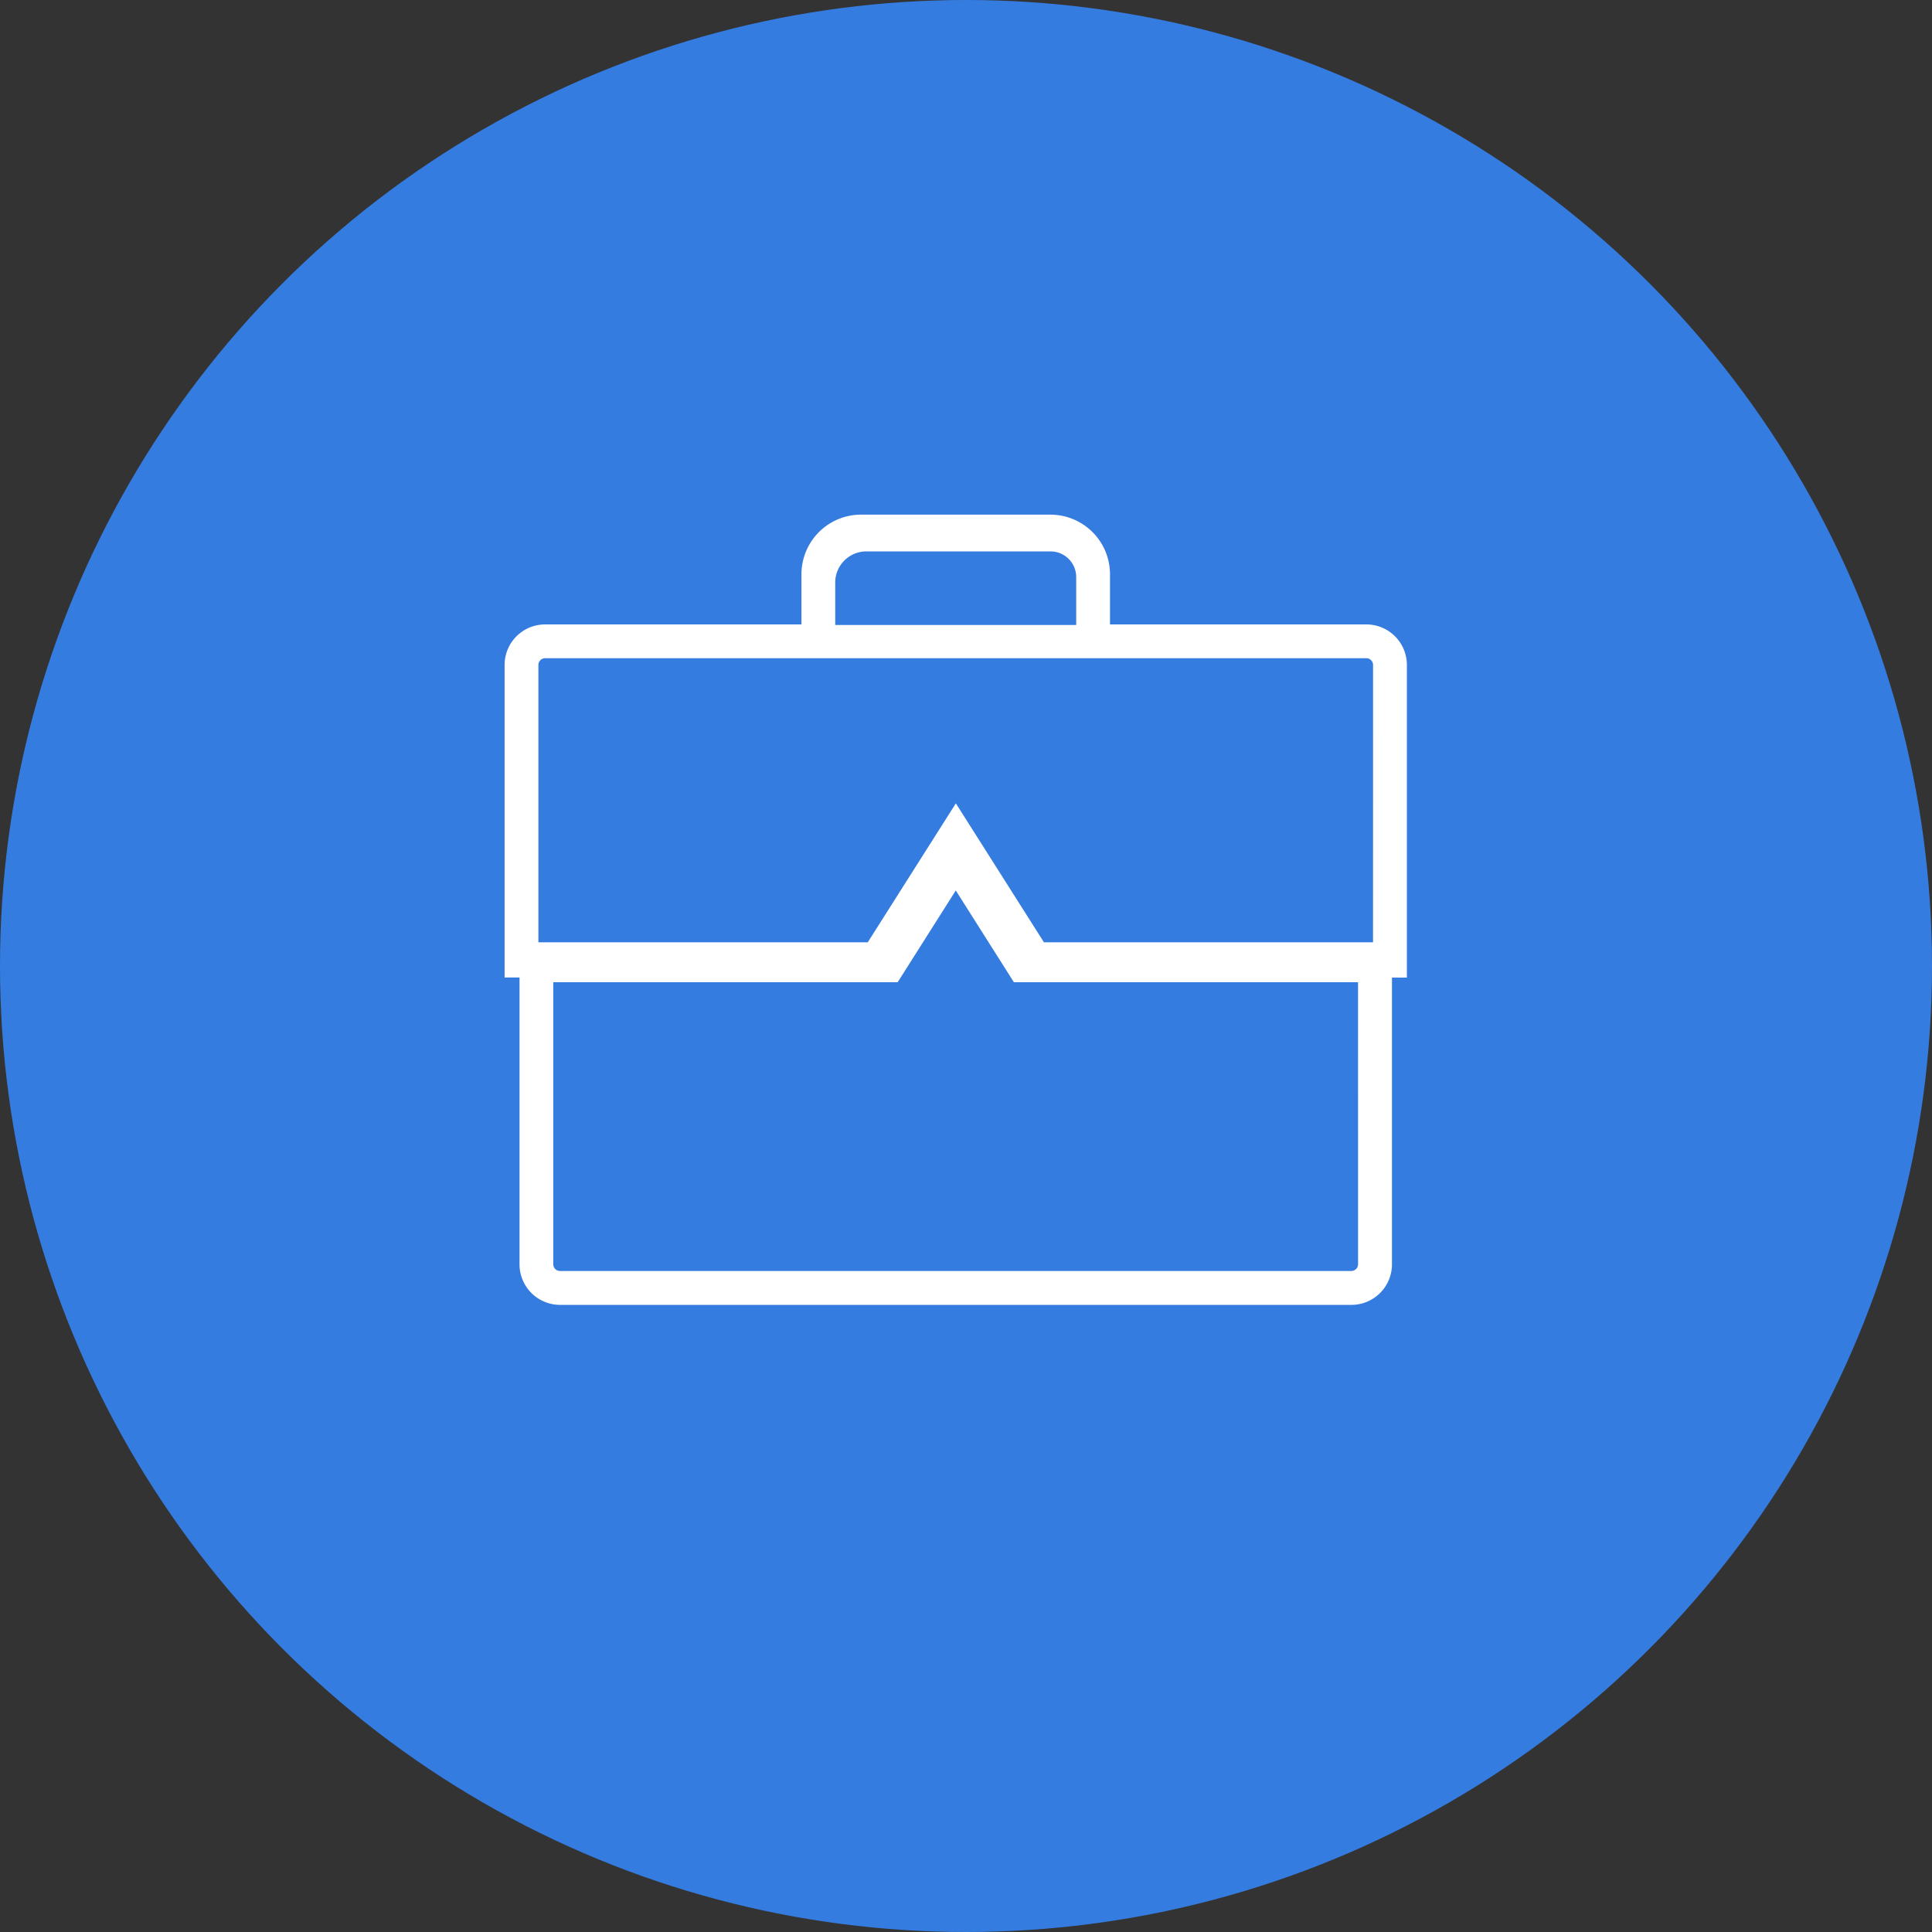 <svg xmlns="http://www.w3.org/2000/svg" width="94" height="94" viewBox="0 0 94 94">
  <rect x="0" y="0" width="94" height="94" fill="#333333" stroke="none"/>
  <g id="Icon_03" transform="translate(-687.209 -385.668)">
    <circle id="Circle" cx="47" cy="47" r="47" transform="translate(687.209 385.668)" fill="#357ce1"/>
    <path id="Professional_Icon_Blue" d="M1448.761,1261.867h-12.47v-2.454a2.9,2.9,0,0,0-2.887-2.887h-9.233a2.9,2.9,0,0,0-2.892,2.892v2.449h-12.47a1.972,1.972,0,0,0-1.973,1.973v15.206h.726V1293a1.974,1.974,0,0,0,1.974,1.974h38.5a1.974,1.974,0,0,0,1.974-1.974v-13.951h.726v-15.2A1.973,1.973,0,0,0,1448.761,1261.867Zm-25.838-2.041a1.514,1.514,0,0,1,1.512-1.512h8.963a1.25,1.25,0,0,1,1.249,1.249v2.332h-11.724Zm25.438,33.17a.33.33,0,0,1-.329.329h-38.5a.33.33,0,0,1-.329-.329v-13.72h16.757l2.828-4.465,2.827,4.465h16.744Zm.728-15.662h-16.012l-4.286-6.761-4.287,6.761H1408.48v-13.493a.33.33,0,0,1,.329-.33h39.953a.331.331,0,0,1,.329.33Z" transform="translate(-695.076 -845.818)" fill="#fff"/>
  </g>
</svg>
